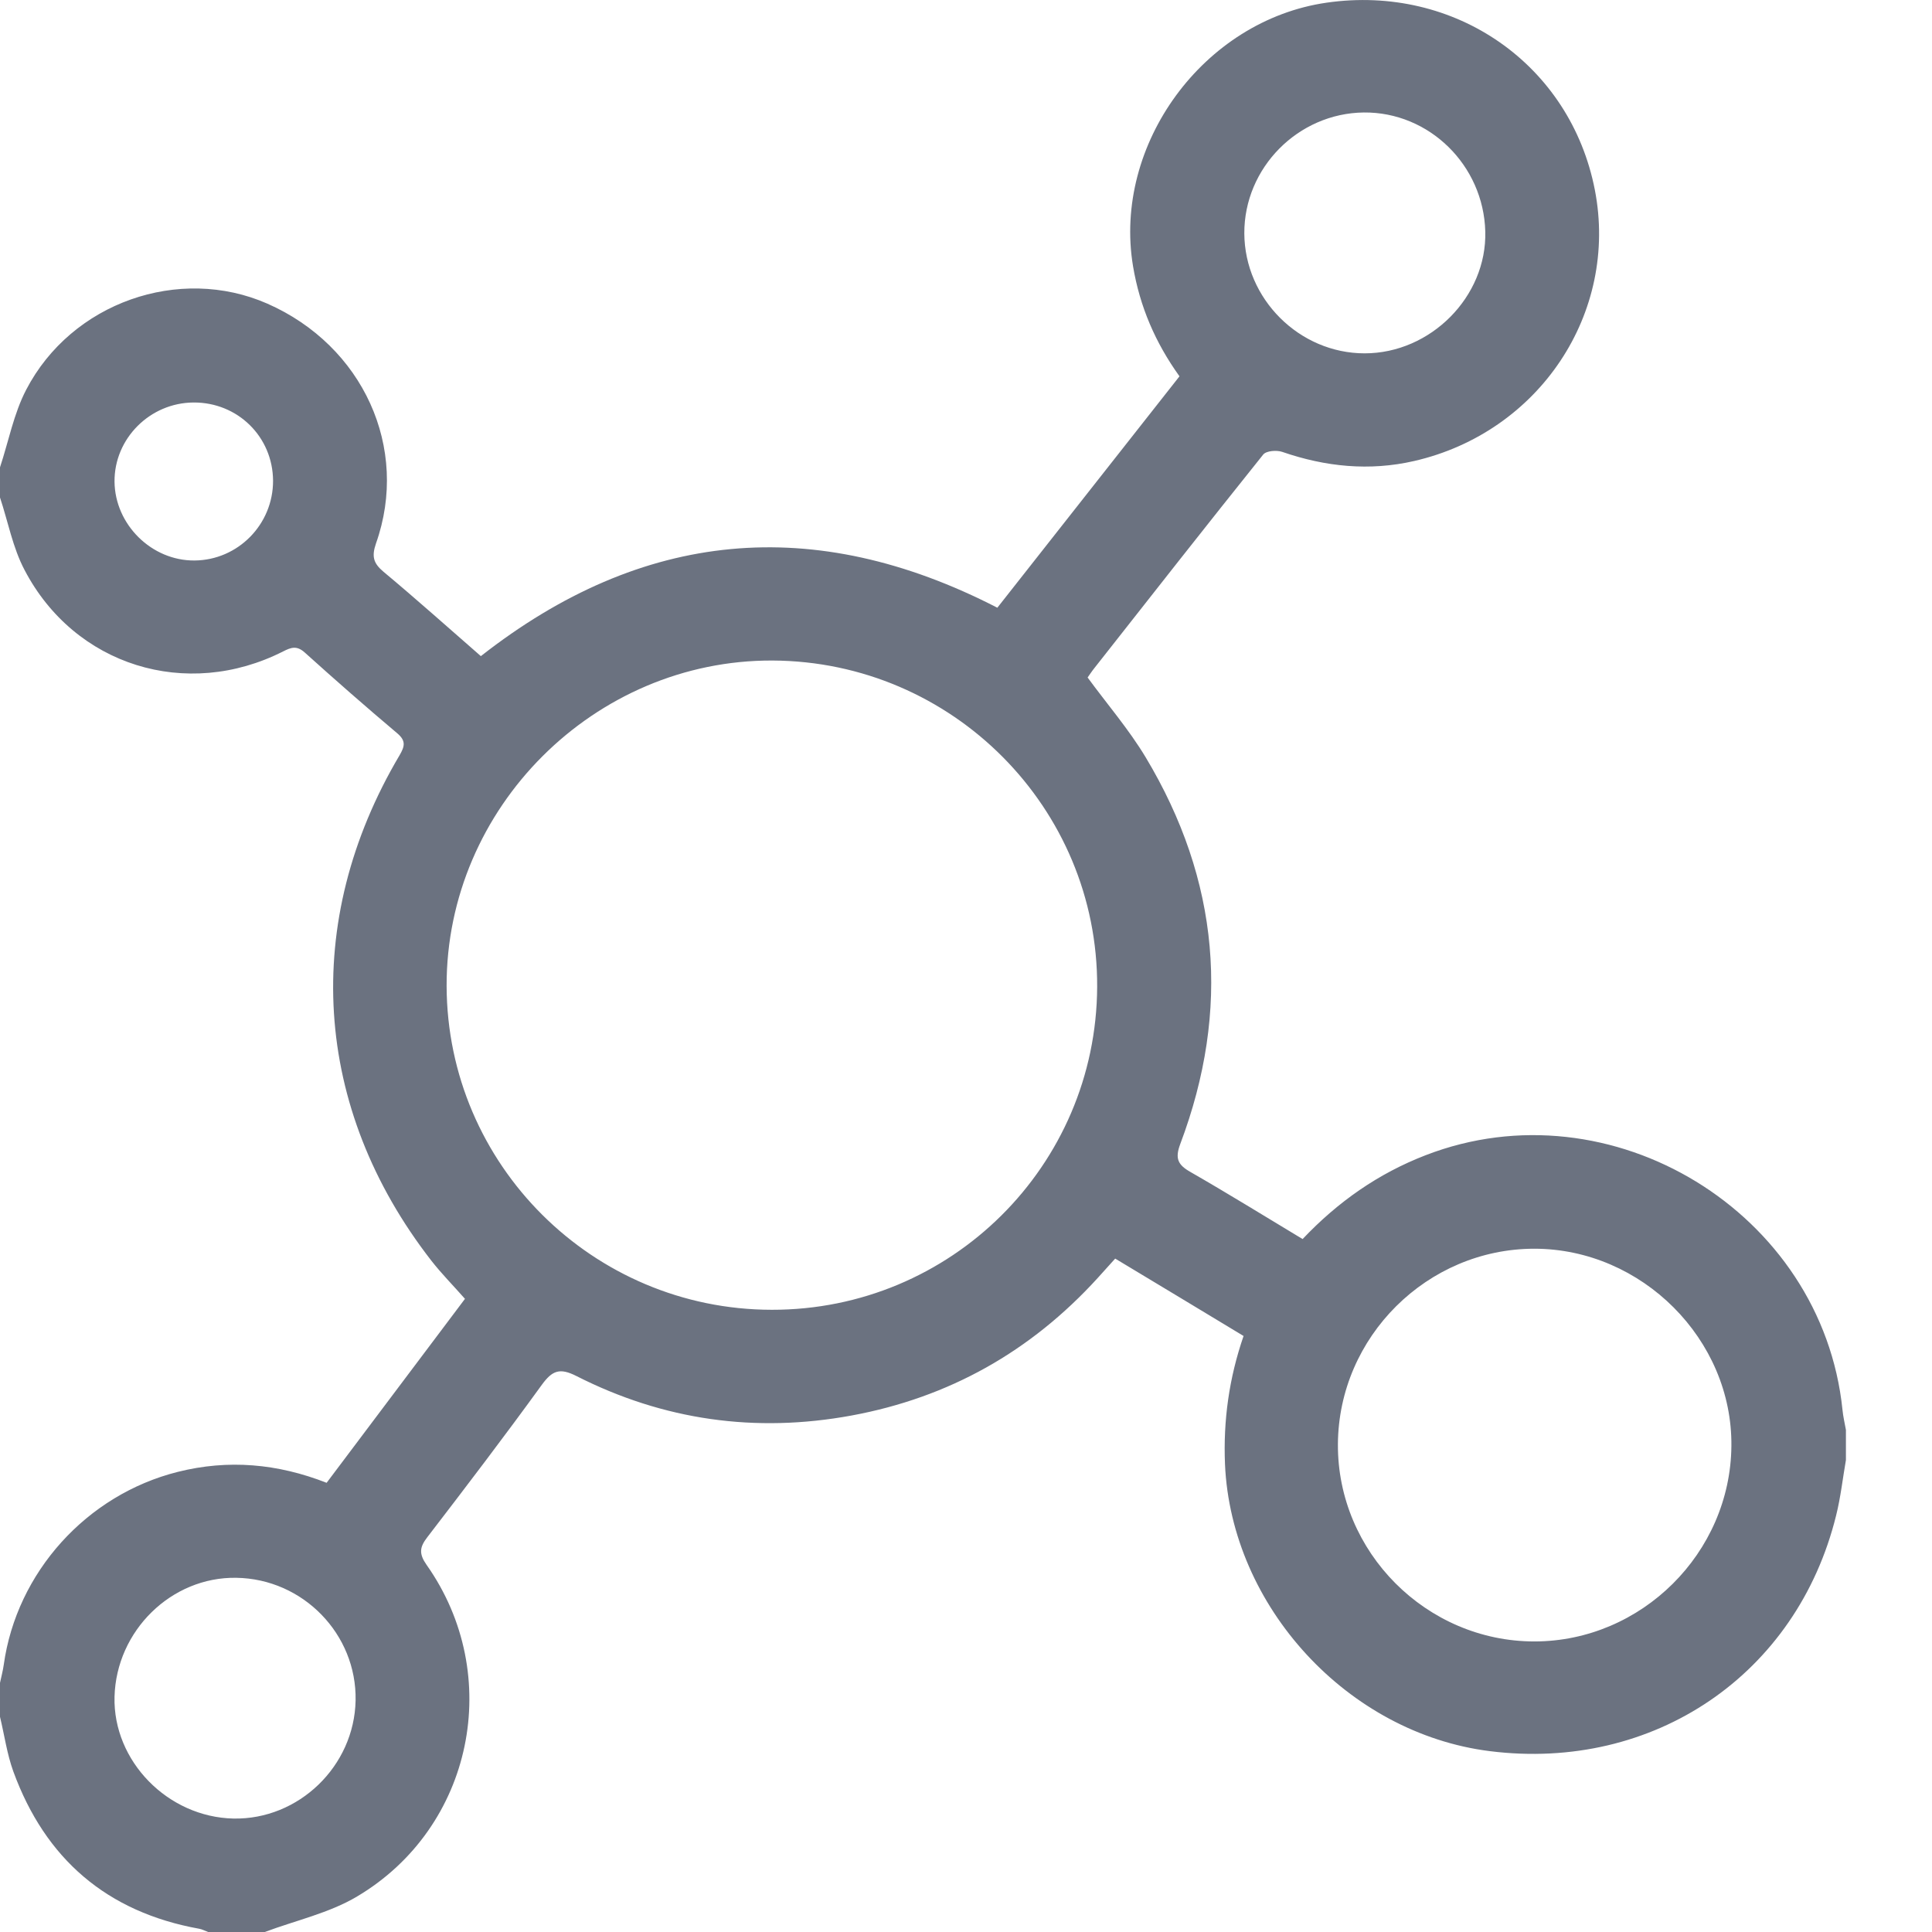 <svg width="18" height="18" viewBox="0 0 18 18" fill="#6B7280" xmlns="http://www.w3.org/2000/svg">
<path d="M0 4.354C0.08 4.112 0.128 3.854 0.244 3.631C0.667 2.818 1.671 2.469 2.491 2.829C3.382 3.221 3.818 4.174 3.503 5.063C3.461 5.185 3.479 5.248 3.573 5.327C3.879 5.582 4.176 5.848 4.48 6.113C5.984 4.935 7.582 4.782 9.292 5.662C9.854 4.948 10.419 4.231 10.989 3.506C10.764 3.193 10.619 2.856 10.556 2.479C10.368 1.346 11.213 0.19 12.359 0.025C13.557 -0.148 14.632 0.602 14.859 1.77C15.081 2.916 14.342 4.027 13.176 4.295C12.758 4.391 12.349 4.349 11.946 4.21C11.894 4.192 11.797 4.2 11.769 4.235C11.241 4.894 10.72 5.558 10.198 6.222C10.173 6.253 10.151 6.287 10.133 6.312C10.317 6.563 10.517 6.795 10.673 7.054C11.362 8.201 11.468 9.407 10.996 10.659C10.946 10.793 10.973 10.852 11.091 10.919C11.441 11.12 11.784 11.332 12.136 11.544C12.467 11.195 12.842 10.933 13.282 10.763C15.011 10.094 16.977 11.295 17.166 13.135C17.172 13.198 17.187 13.26 17.198 13.322C17.198 13.416 17.198 13.509 17.198 13.603C17.168 13.775 17.149 13.95 17.107 14.118C16.742 15.601 15.408 16.507 13.88 16.315C12.557 16.149 11.471 14.968 11.413 13.642C11.396 13.234 11.451 12.839 11.586 12.447C11.182 12.203 10.788 11.965 10.39 11.726C10.326 11.796 10.276 11.853 10.225 11.909C9.604 12.59 8.844 13.02 7.934 13.188C7.037 13.353 6.181 13.232 5.37 12.82C5.214 12.741 5.145 12.769 5.048 12.902C4.701 13.381 4.342 13.852 3.981 14.322C3.909 14.415 3.902 14.476 3.974 14.579C4.699 15.605 4.409 17.027 3.327 17.669C3.067 17.824 2.755 17.892 2.467 18C2.291 18 2.115 18 1.939 18C1.911 17.99 1.885 17.975 1.857 17.97C0.997 17.815 0.422 17.32 0.124 16.504C0.065 16.341 0.041 16.165 0 15.995C0 15.89 0 15.784 0 15.679C0.012 15.622 0.027 15.567 0.035 15.51C0.155 14.649 0.807 13.926 1.657 13.713C2.127 13.595 2.587 13.636 3.043 13.815C3.475 13.241 3.903 12.672 4.332 12.101C4.221 11.975 4.113 11.866 4.02 11.747C2.913 10.324 2.803 8.589 3.723 7.036C3.772 6.952 3.783 6.901 3.7 6.831C3.408 6.585 3.122 6.334 2.839 6.079C2.765 6.013 2.713 6.031 2.638 6.069C1.739 6.525 0.696 6.204 0.229 5.311C0.119 5.103 0.075 4.861 0 4.635C0 4.541 0 4.447 0 4.354ZM7.19 12.203C8.859 12.206 10.214 10.862 10.222 9.195C10.23 7.526 8.873 6.162 7.198 6.154C5.538 6.147 4.157 7.525 4.161 9.186C4.166 10.85 5.522 12.201 7.19 12.203ZM14.296 11.634C13.297 11.634 12.471 12.455 12.465 13.455C12.459 14.46 13.289 15.293 14.296 15.293C15.293 15.292 16.122 14.47 16.131 13.472C16.141 12.479 15.297 11.635 14.296 11.634ZM12.706 1.048C12.094 1.055 11.591 1.563 11.593 2.174C11.596 2.784 12.105 3.292 12.714 3.292C13.33 3.292 13.854 2.763 13.838 2.157C13.822 1.539 13.315 1.042 12.706 1.048ZM3.313 15.843C3.325 15.225 2.823 14.709 2.201 14.7C1.597 14.69 1.083 15.193 1.067 15.809C1.052 16.407 1.563 16.93 2.175 16.943C2.783 16.955 3.301 16.455 3.313 15.843ZM1.804 3.75C1.397 3.752 1.064 4.086 1.067 4.487C1.071 4.888 1.413 5.225 1.812 5.222C2.217 5.219 2.545 4.886 2.544 4.479C2.542 4.07 2.215 3.748 1.804 3.75Z" />
</svg>
